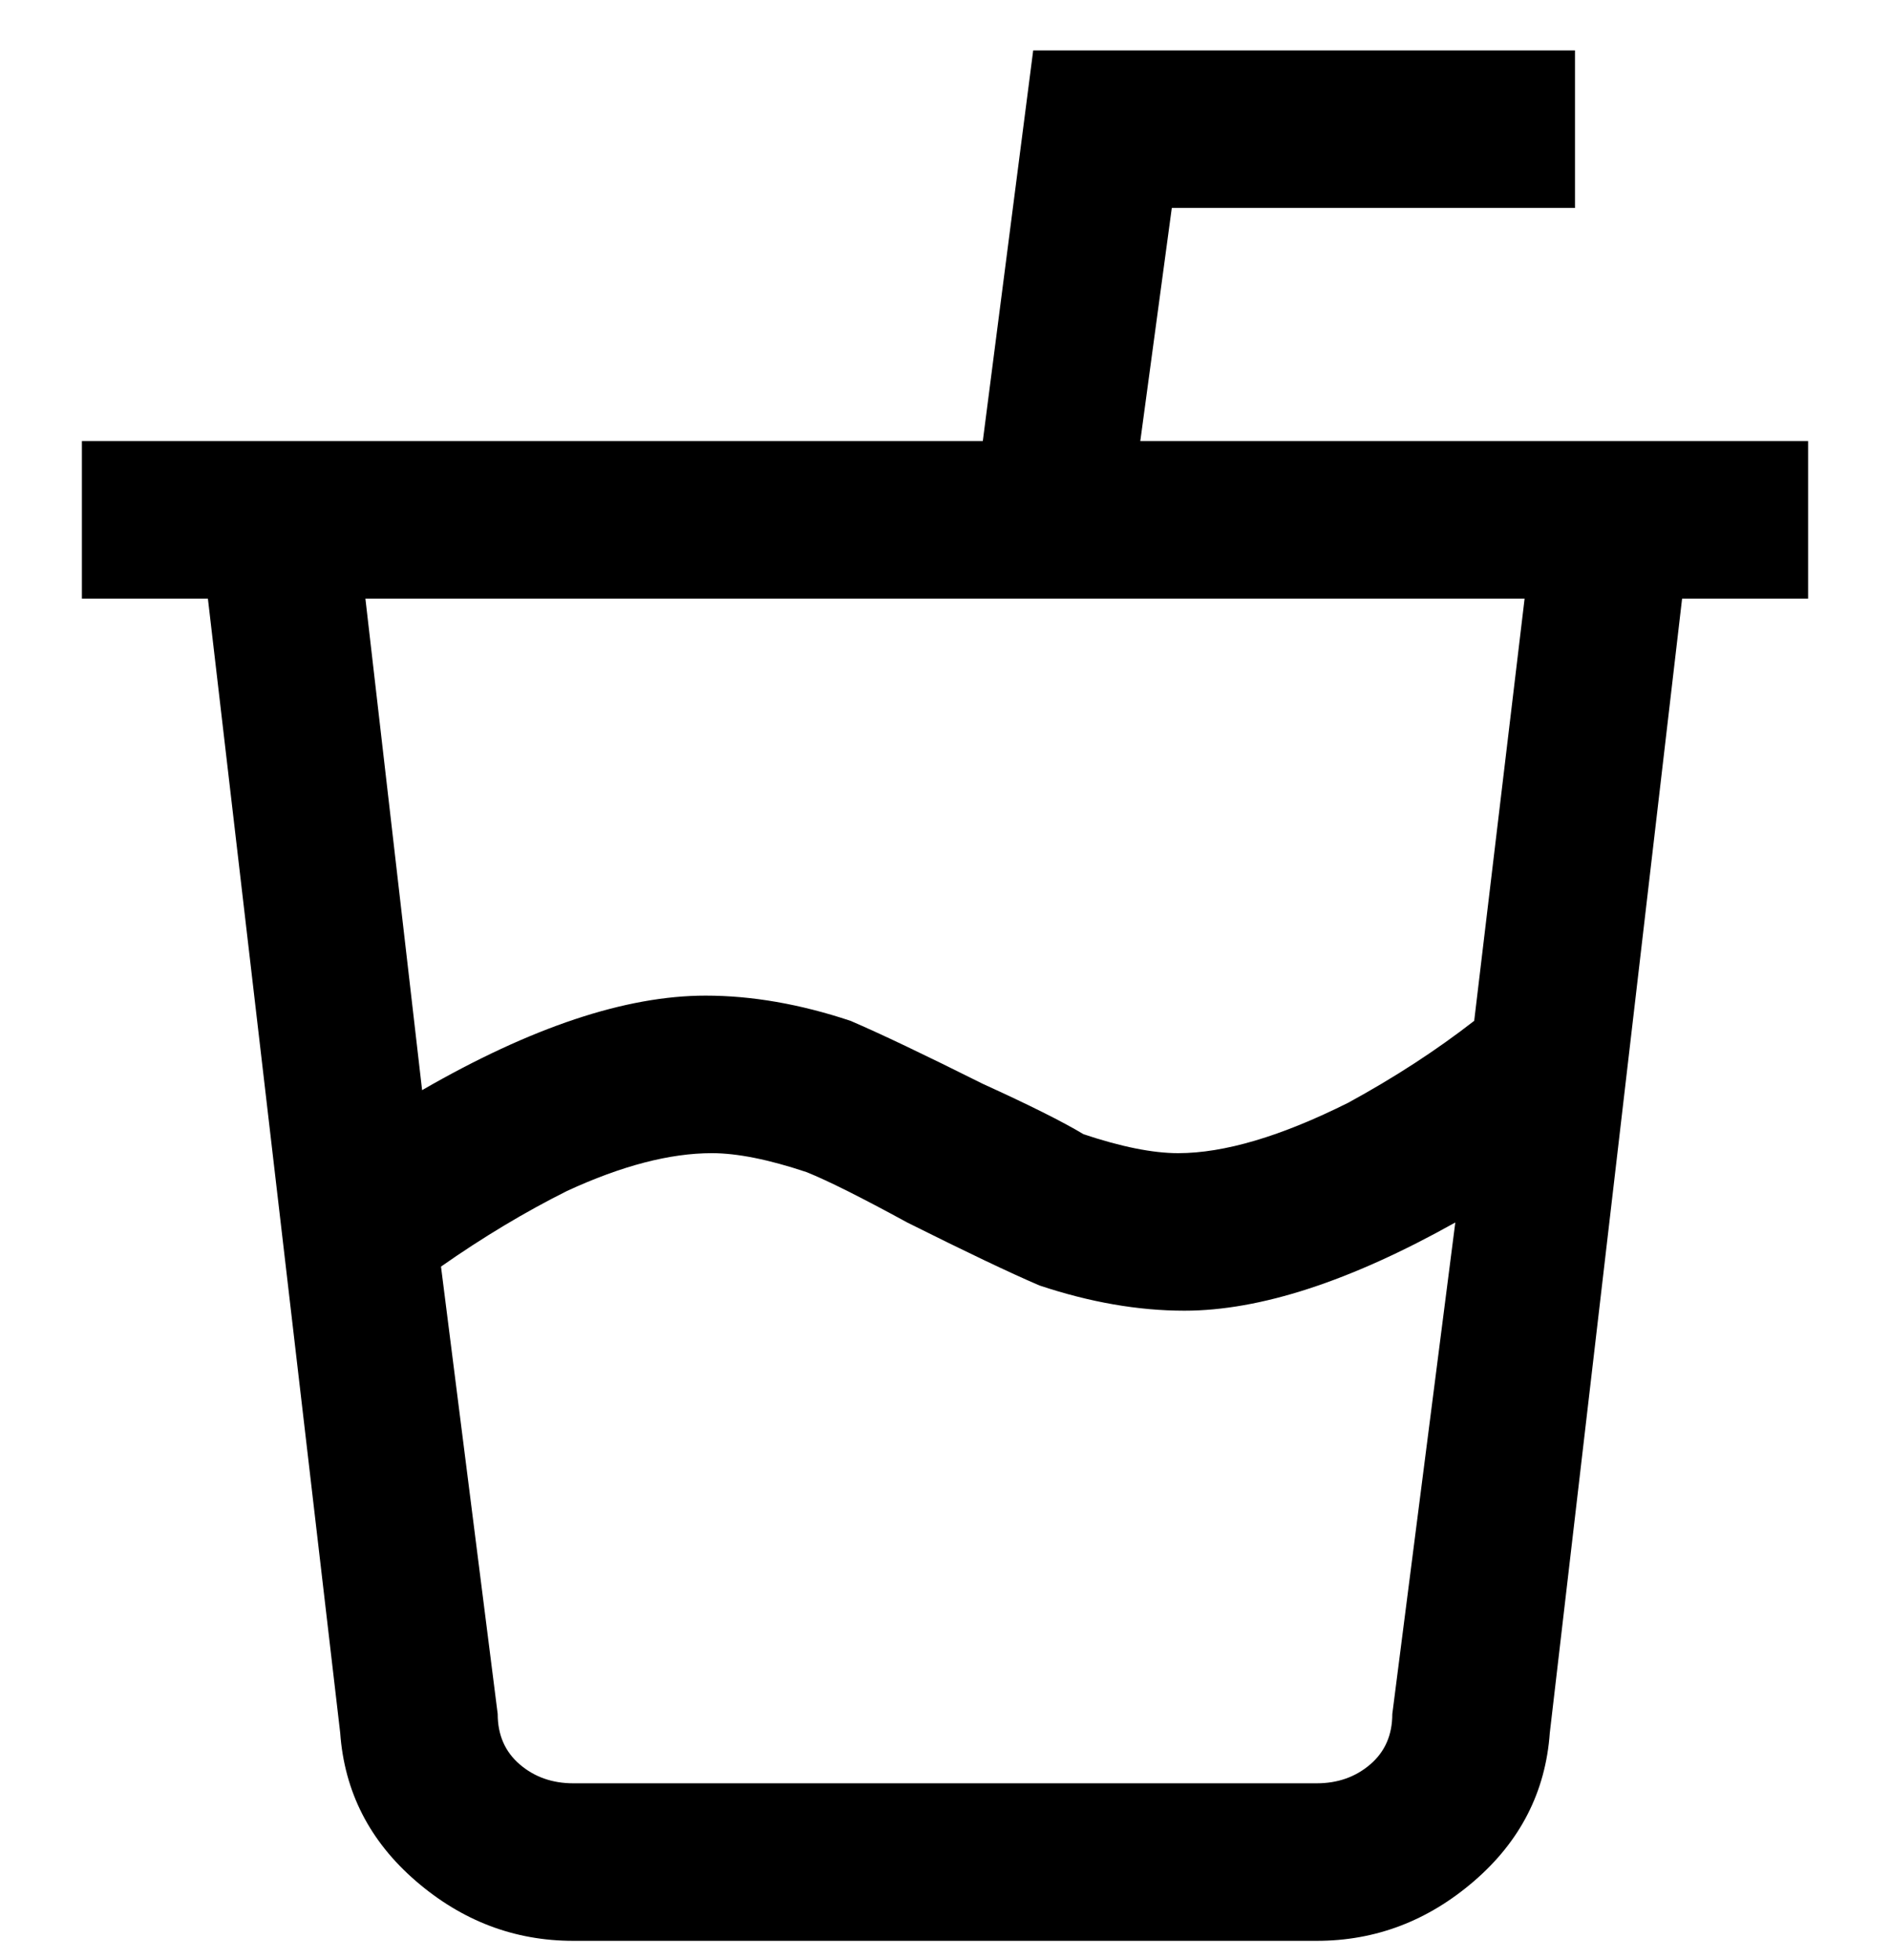 <svg viewBox="0 0 300 311" xmlns="http://www.w3.org/2000/svg"><path d="M288 70H181l5-37h64V8h-86l-8 62H13v25h20l21 180q1 14 12 23.5t25 9.5h118q14 0 25-9.5t12-23.5l21-180h20V70h1zm-79 213H91q-5 0-8.5-3t-3.5-8l-9-71q10-7 20-12 13-6 23-6 6 0 15 3 5 2 16 8 14 7 21 10 12 4 23 4 18 0 43-14l-10 78q0 5-3.5 8t-8.5 3zm25-121q-9 7-20 13-16 8-27 8-6 0-15-3-5-3-16-8-14-7-21-10-12-4-23-4-19 0-45 15l-9-78h184l-8 67z"/></svg>